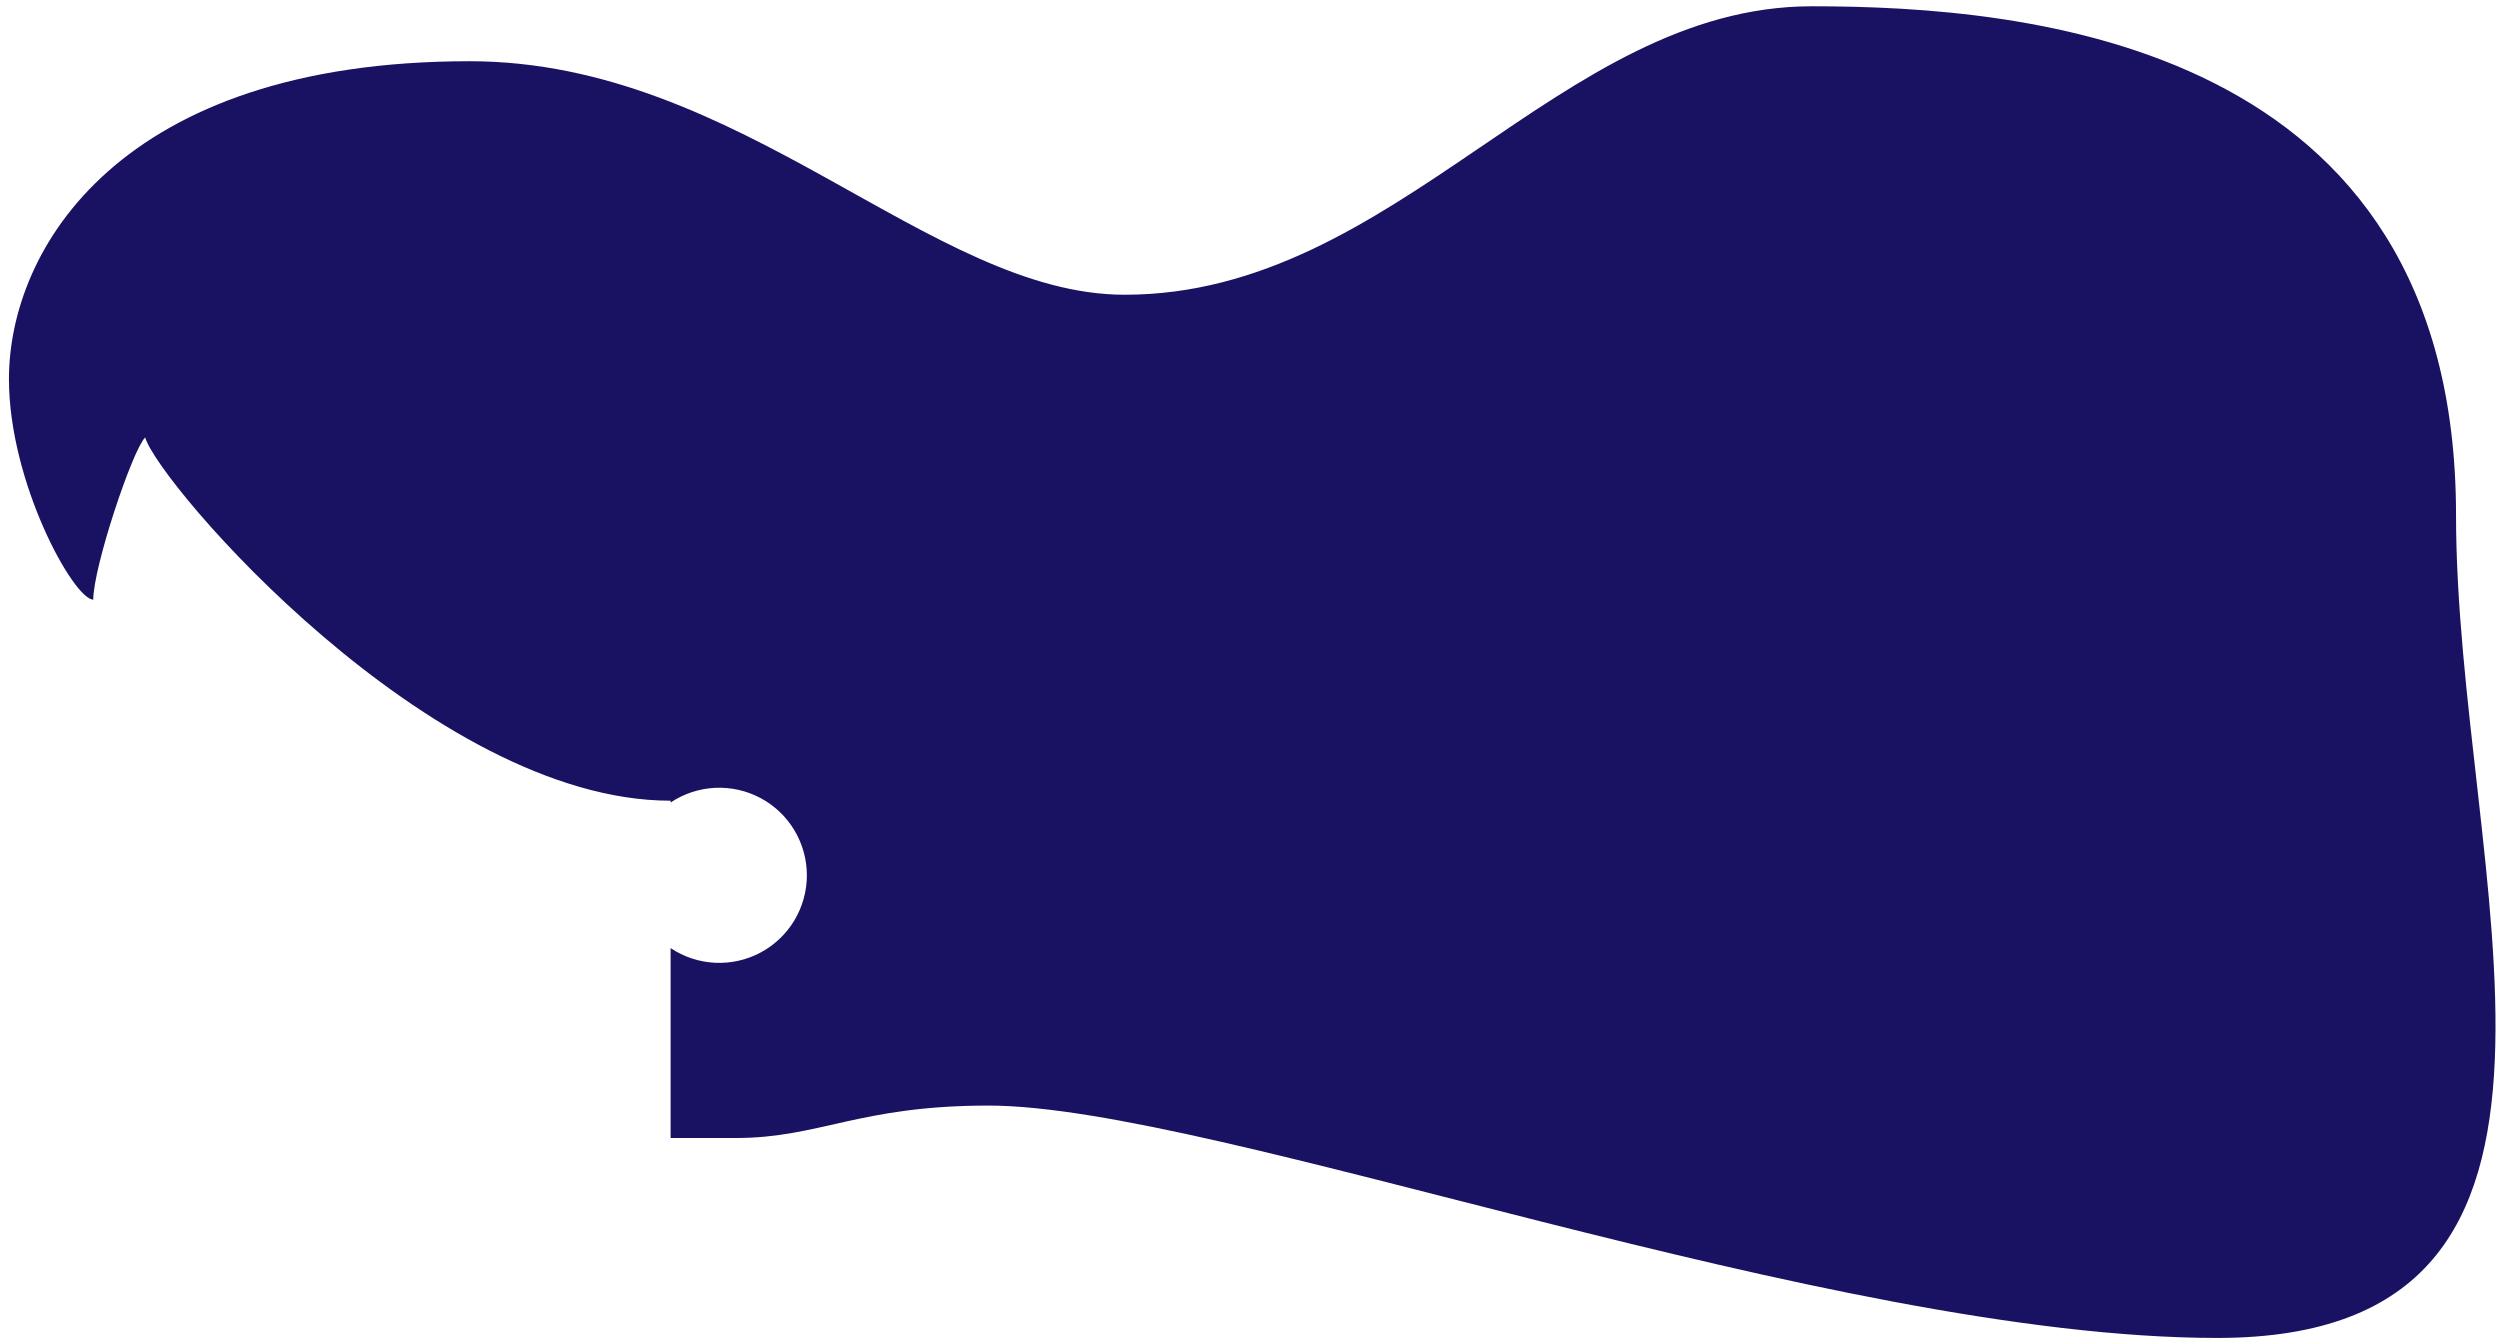 <svg width="199" height="107" viewBox="0 0 199 107" fill="none" xmlns="http://www.w3.org/2000/svg">
<path d="M144.212 0.5C124.075 0.5 111.21 23.461 89.523 23.461C74.033 23.461 59.059 4.873 37.373 4.873C9.49 4.873 0.712 19.847 0.712 30.174C0.712 38.435 5.876 47.73 7.425 47.73C7.425 45.148 10.523 35.854 11.556 34.821C12.588 38.435 34.275 63.736 53.38 63.736V63.881C54.429 63.179 55.649 62.775 56.91 62.712C58.172 62.65 59.426 62.931 60.54 63.526C61.654 64.12 62.585 65.007 63.234 66.09C63.883 67.172 64.227 68.412 64.227 69.674C64.227 70.937 63.883 72.176 63.234 73.259C62.585 74.342 61.654 75.228 60.54 75.823C59.426 76.418 58.172 76.699 56.91 76.636C55.649 76.574 54.429 76.17 53.38 75.468V90.586H58.543C65.255 90.586 68.353 88.004 78.68 88.004C96.752 88.004 145.519 106.5 176.5 106.5C210.062 106.5 195.5 69.399 195.5 41C195.5 3.307 161.252 0.5 144.212 0.5Z" fill="#191263"/>
</svg>
